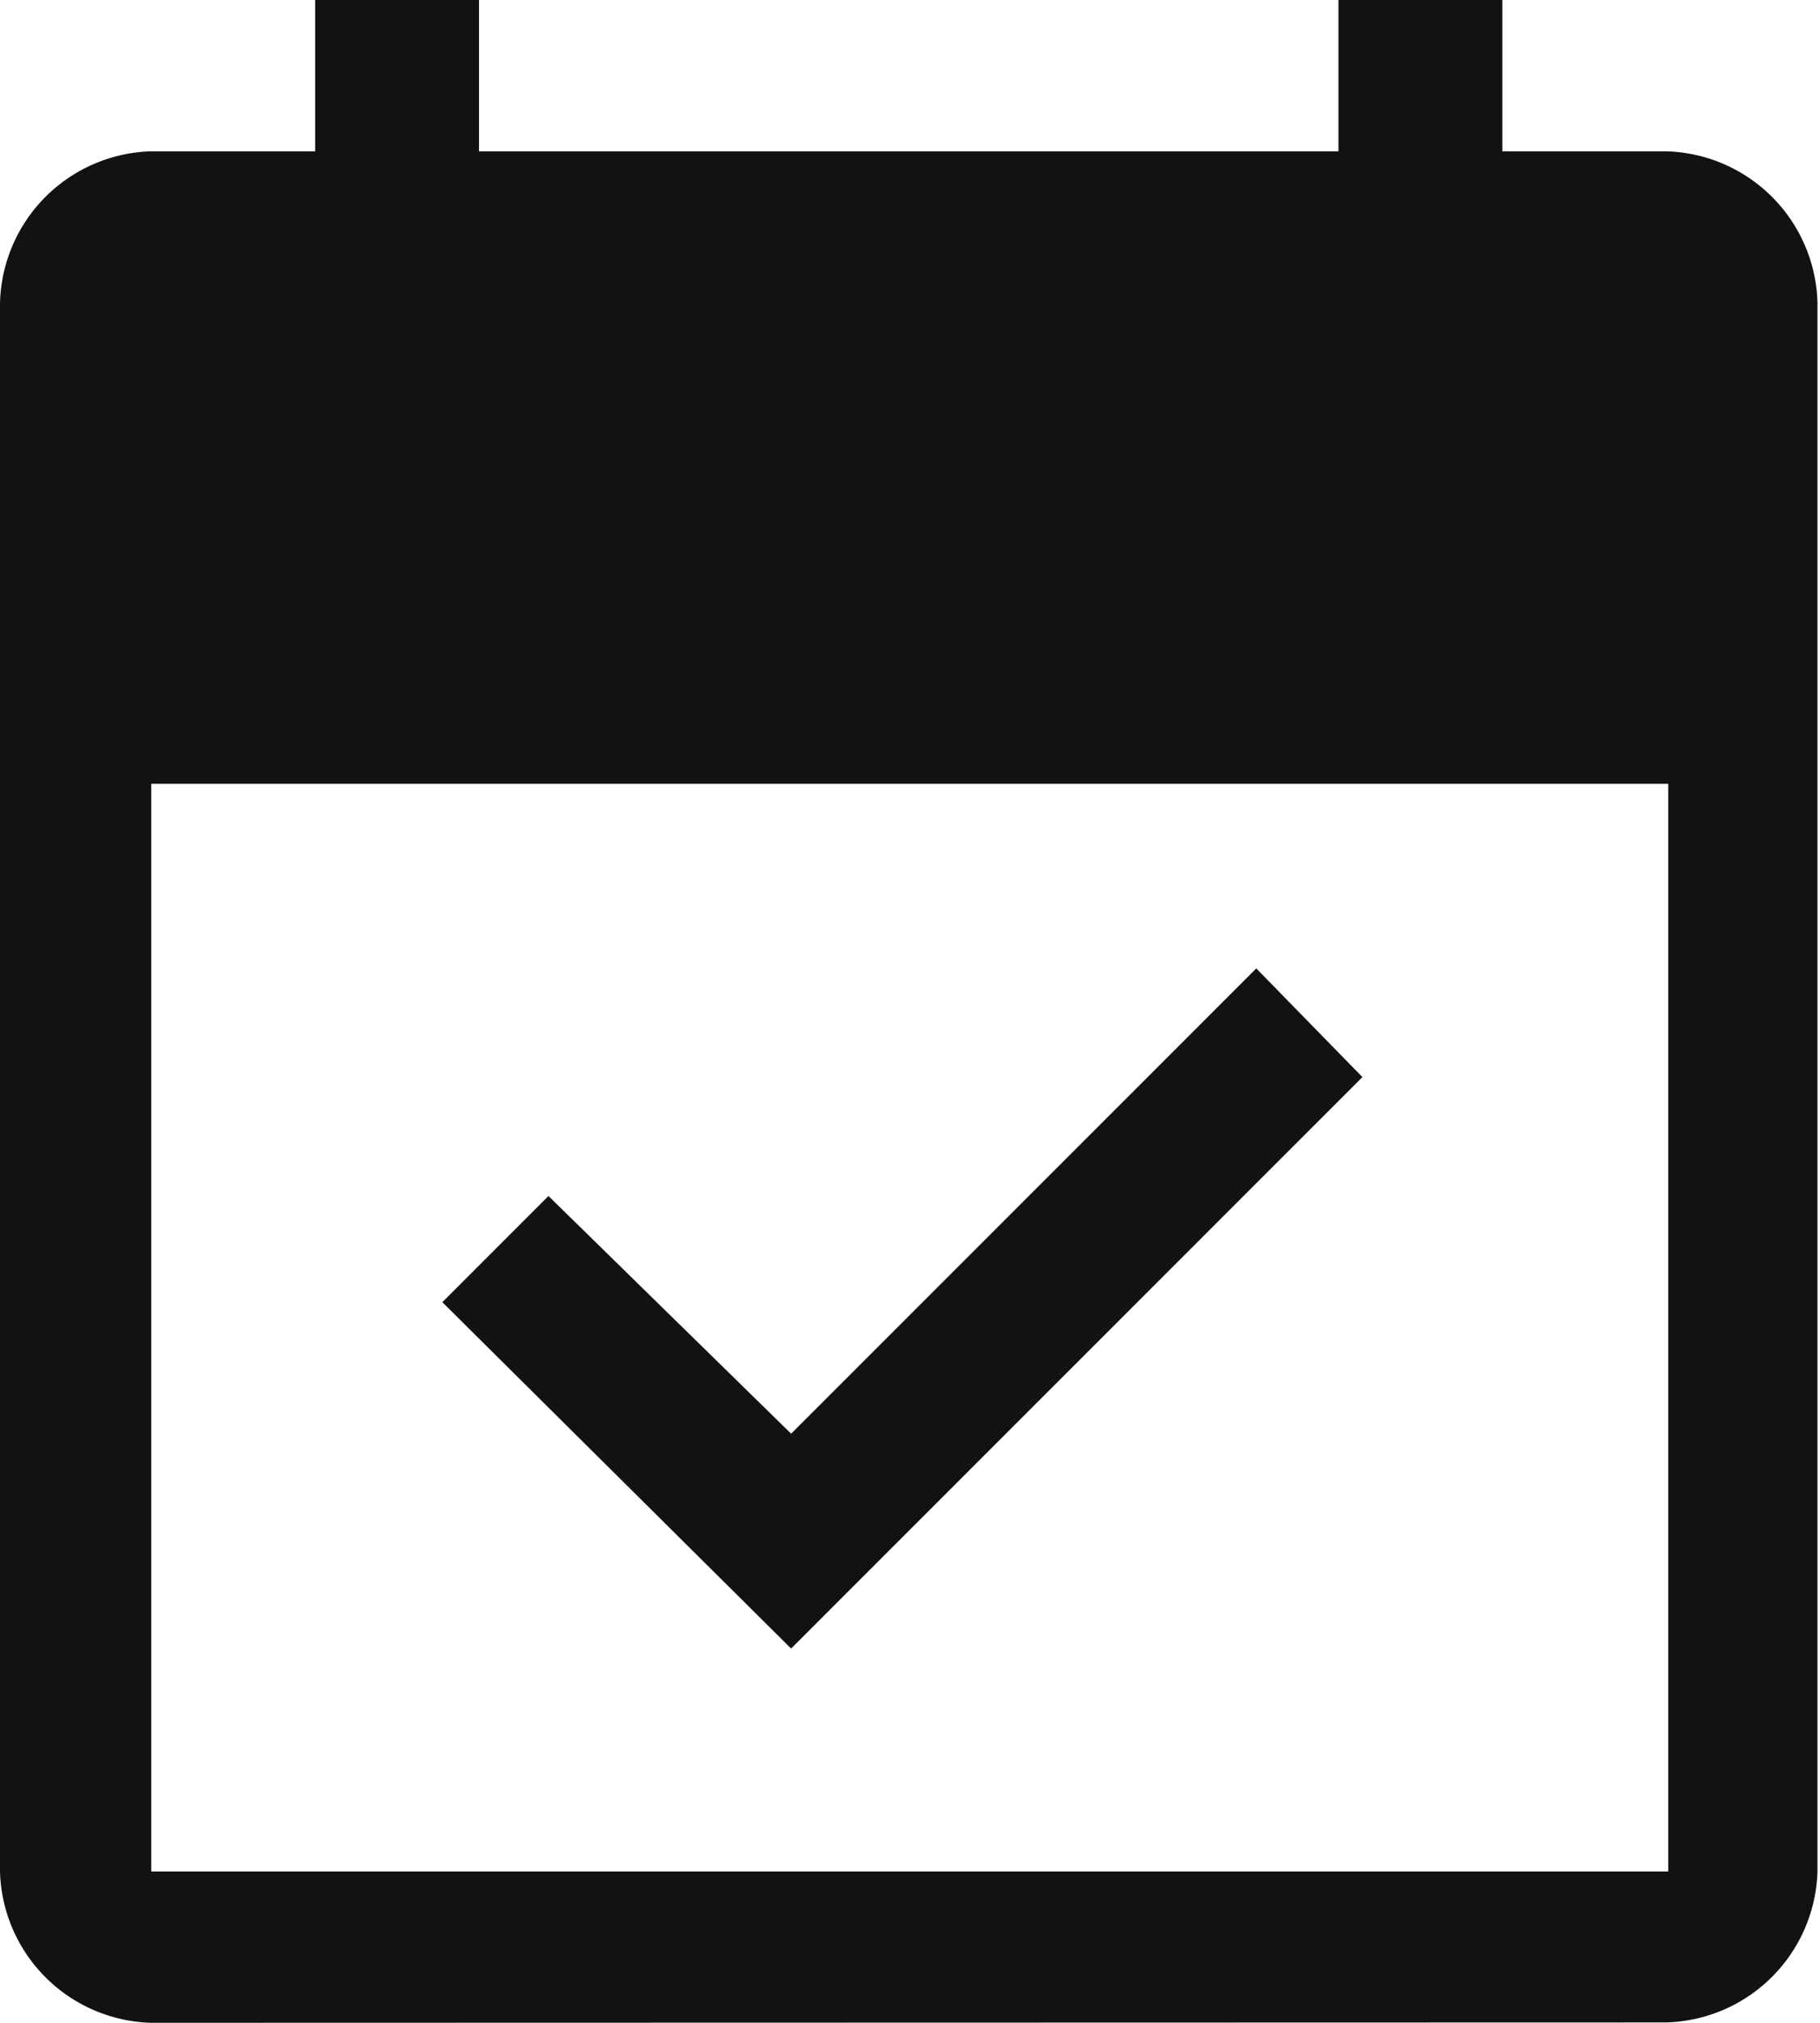 <svg xmlns="http://www.w3.org/2000/svg" width="14.438" height="16.042" viewBox="0 0 14.438 16.042"><path d="M12.276,17.074,9.509,14.327l.842-.842,1.925,1.885,3.69-3.69.842.862ZM7.2,20.042a1.234,1.234,0,0,1-1.2-1.2V6.406A1.234,1.234,0,0,1,7.2,5.2h1.3V4h1.3V5.2h6.818V4h1.3V5.2h1.3a1.234,1.234,0,0,1,1.2,1.2V18.839a1.234,1.234,0,0,1-1.2,1.2Zm0-1.2H19.234V10.216H7.2Z" transform="translate(-6 -4)" fill="#121212"/></svg>